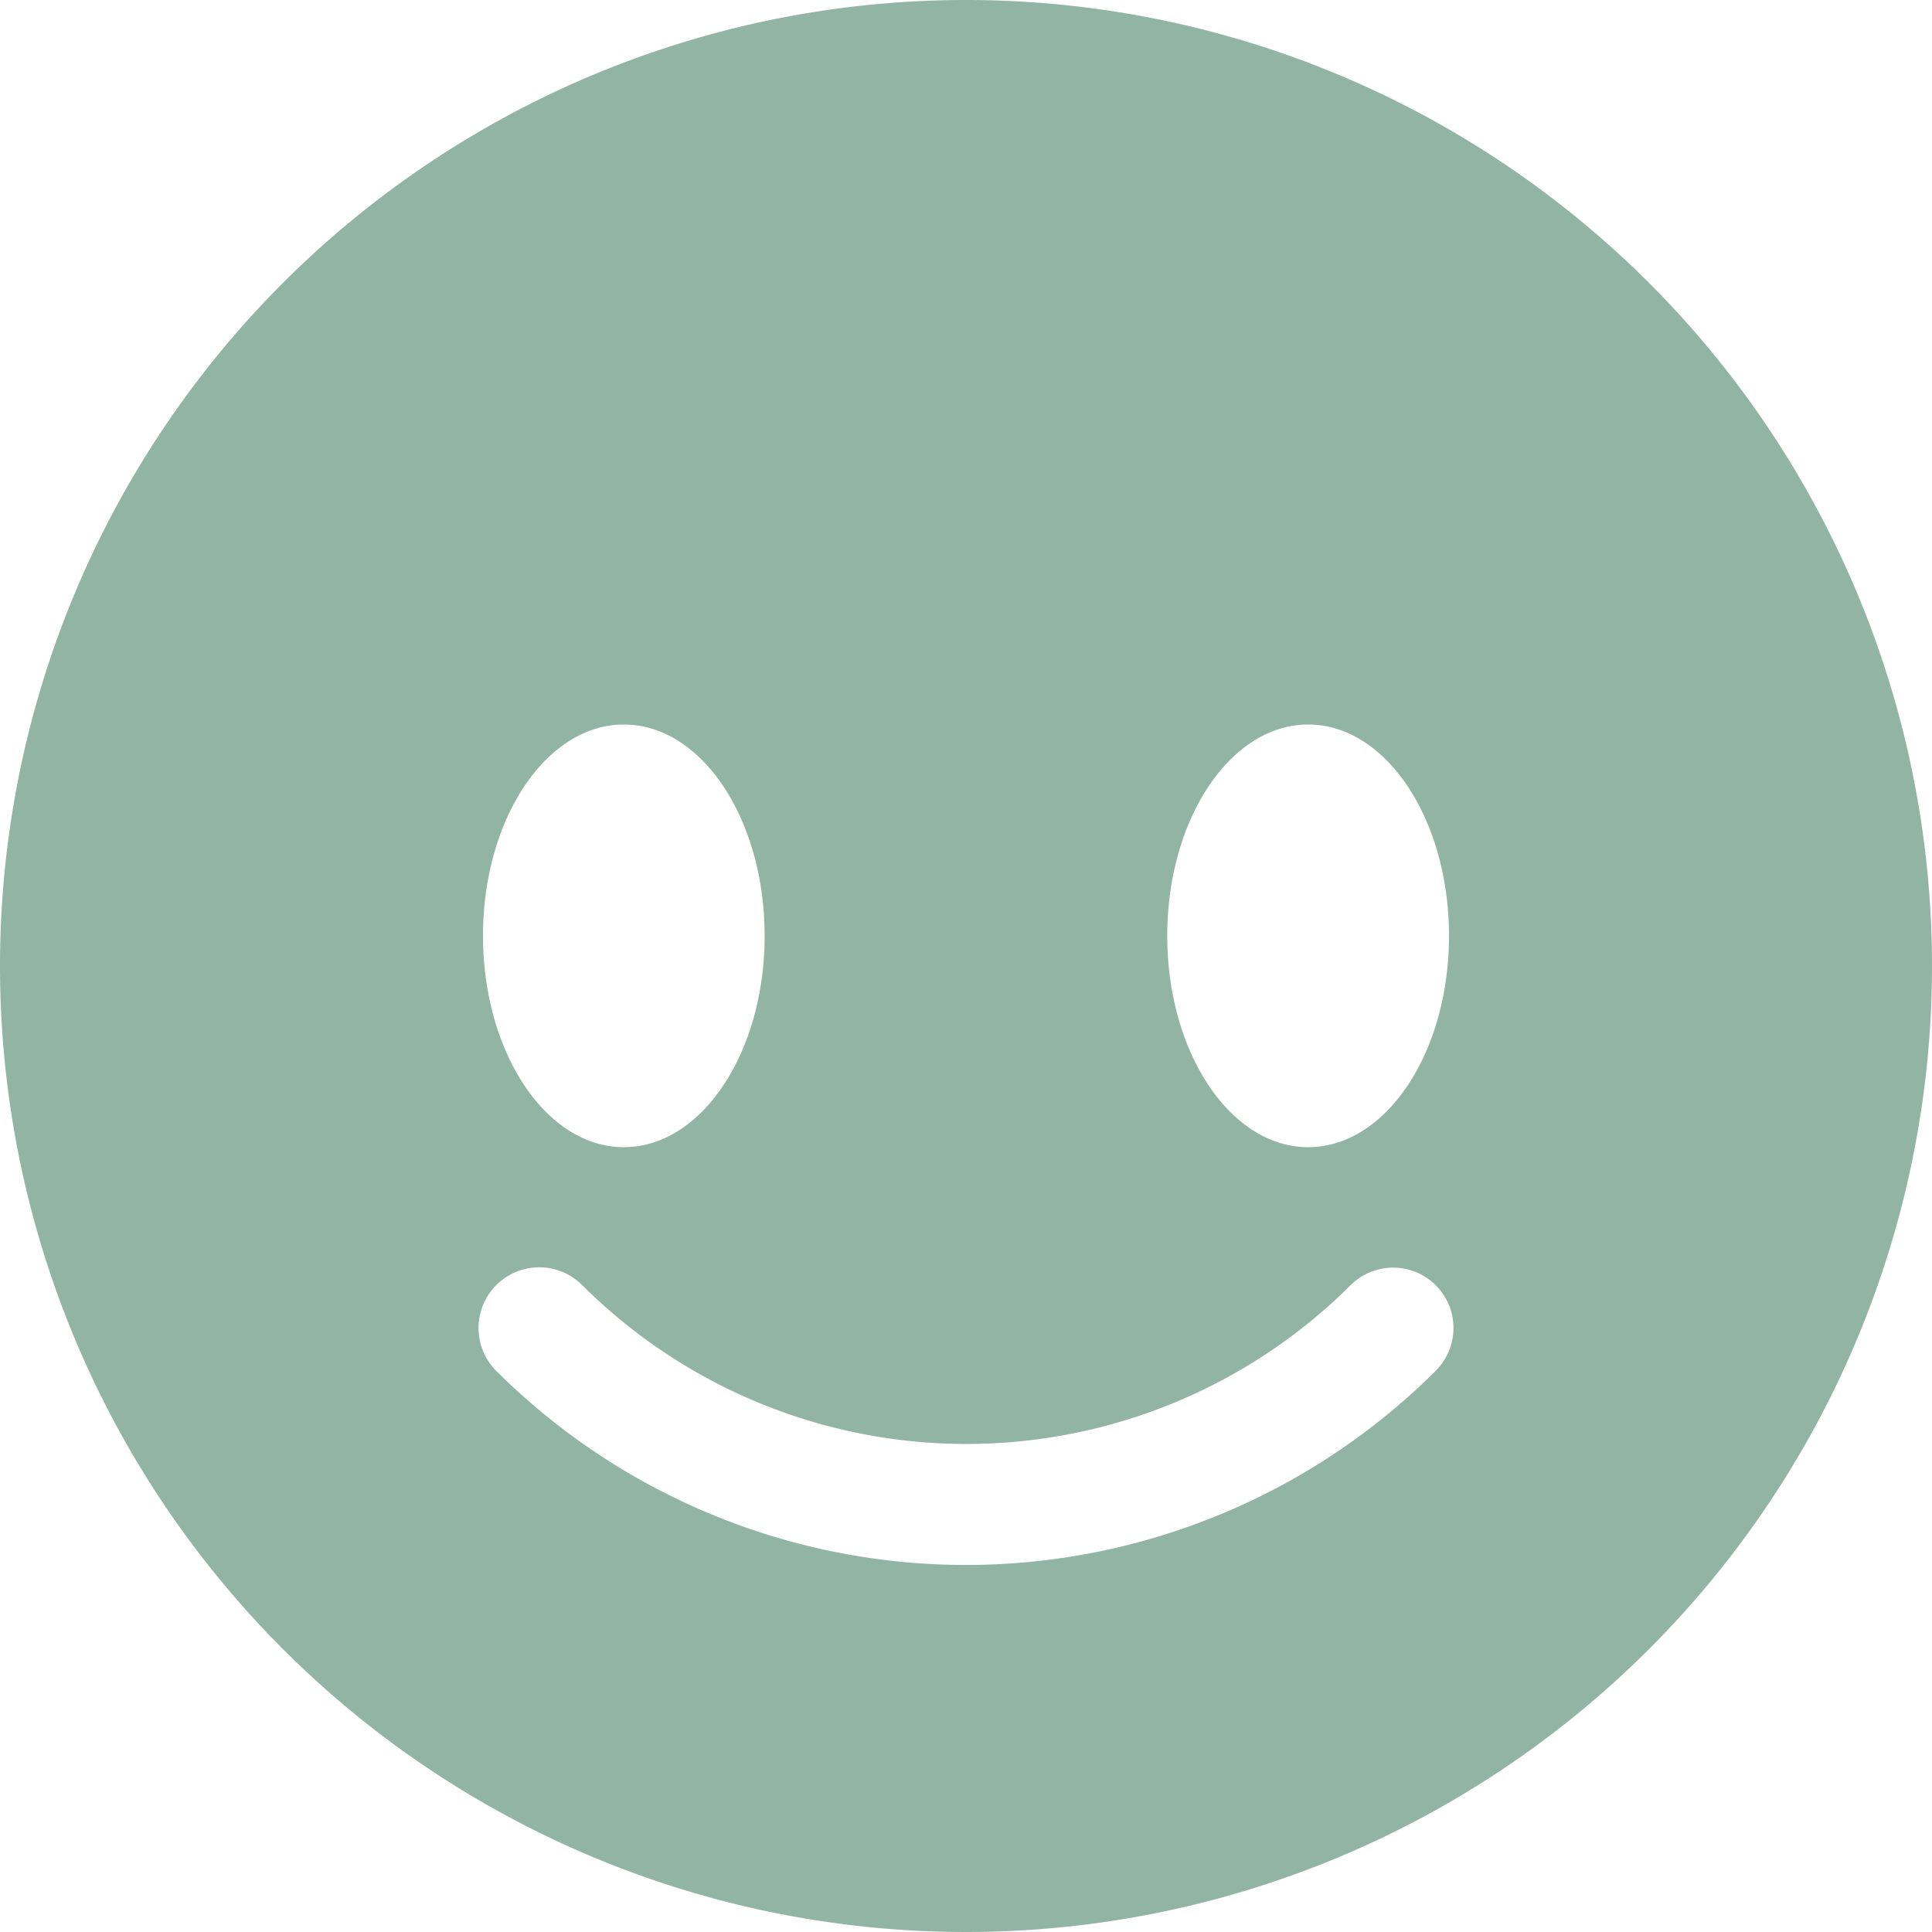 <svg xmlns="http://www.w3.org/2000/svg" width="18" height="18"><path data-name="Composite Path" d="M9 0a9 9 0 1 0 9 9 9 9 0 0 0-9-9zm3.188 6.75c.724 0 1.312.881 1.312 1.969s-.587 1.969-1.312 1.969-1.313-.882-1.313-1.969.588-1.969 1.313-1.969zm-6.376 0c.725 0 1.312.881 1.312 1.969s-.587 1.969-1.312 1.969S4.5 9.805 4.5 8.718 5.088 6.75 5.812 6.75zm7.563 6.023a6.2 6.2 0 0 1-8.751 0 .562.562 0 0 1 .8-.8 5.07 5.07 0 0 0 7.16 0 .562.562 0 0 1 .791.799z" fill="#91b4a5" fill-rule="evenodd"/></svg>